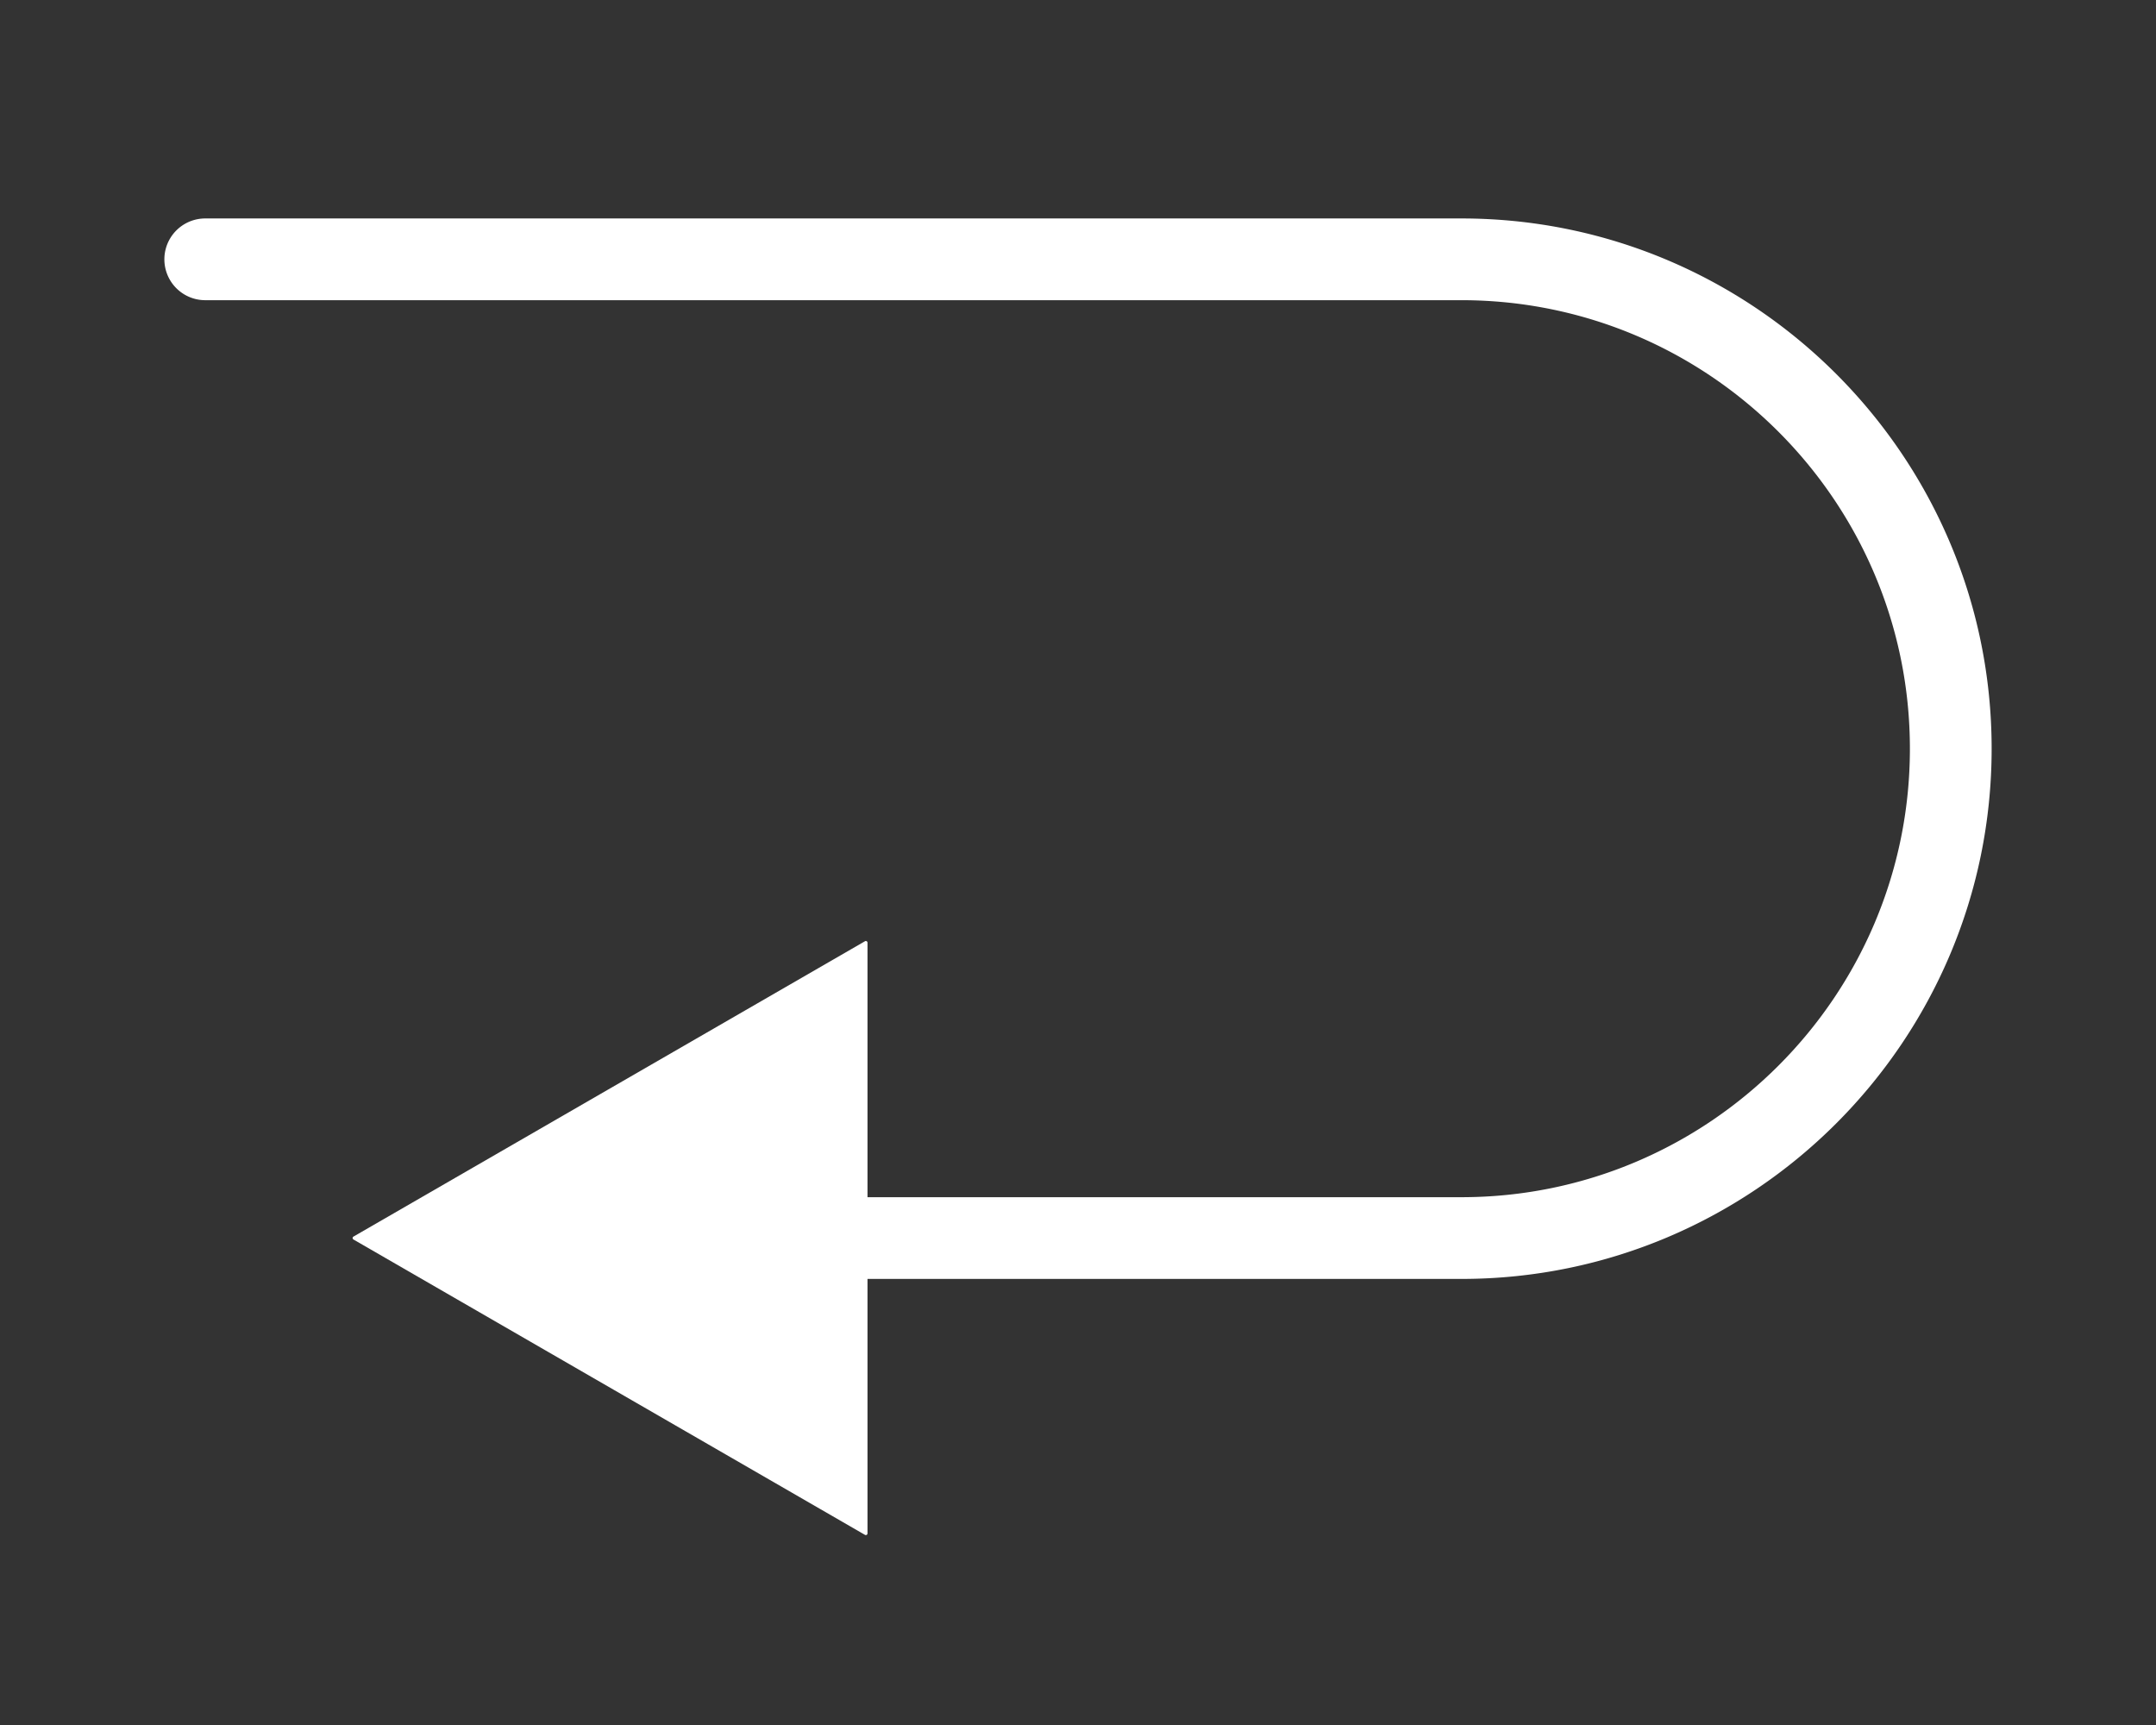 <svg id="Layer_1" data-name="Layer 1" xmlns="http://www.w3.org/2000/svg" viewBox="0 0 1280 1024"><rect x="0" y="0" width="1280" height="1024" fill="#333333" stroke="none"/><defs><style>.cls-1{fill:#fff;}</style></defs><path class="cls-1" d="M867.67,759.2H468.15a24.26,24.26,0,1,1,0-48.52H867.67c146.81,0,266.22-119.44,266.22-266.24S1014.48,178.2,867.67,178.2H121.85a24.26,24.26,0,1,1,0-48.52H867.67c173.56,0,314.75,141.2,314.75,314.76S1041.23,759.2,867.67,759.2Z"/><path class="cls-1" d="M209.85,735.8,513.53,911.13a1,1,0,0,0,1.5-.86V559.6a1,1,0,0,0-1.5-.86L209.85,734.07A1,1,0,0,0,209.85,735.8Z"/></svg>